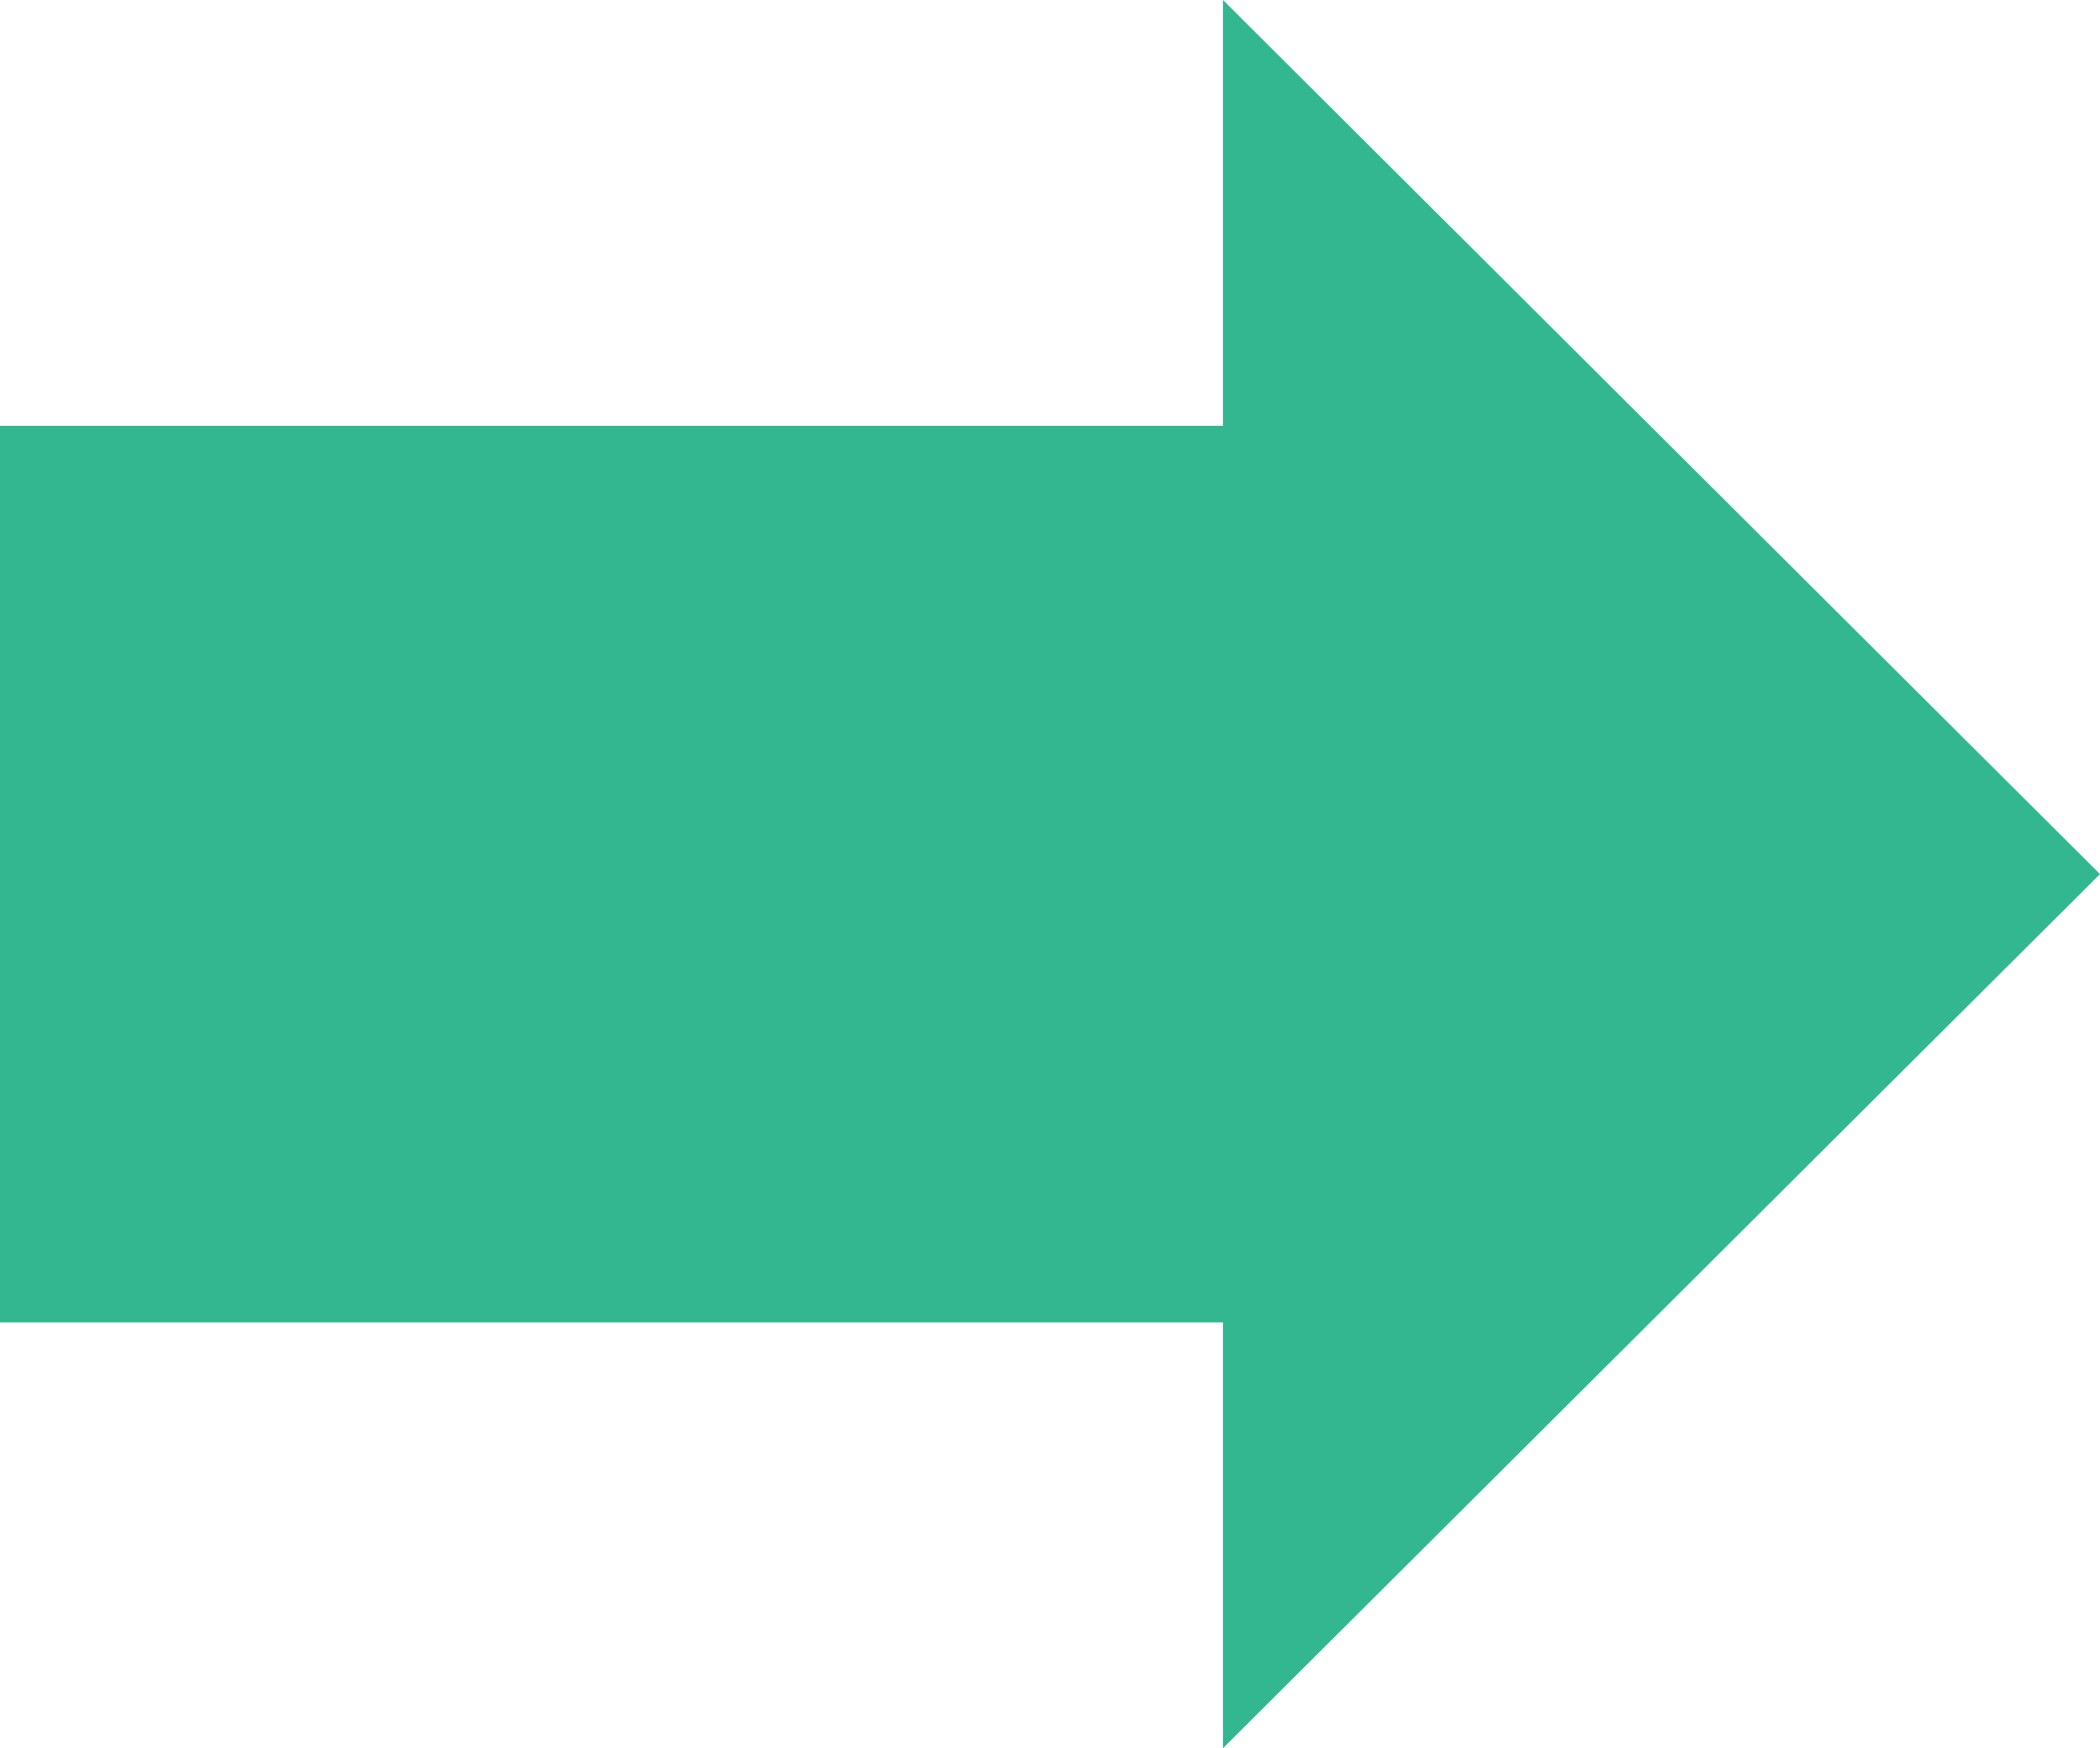 <?xml version="1.0" encoding="UTF-8"?>
<svg id="_레이어_1" data-name="레이어 1" xmlns="http://www.w3.org/2000/svg" viewBox="0 0 52.62 43.806">
  <defs>
    <style>
      .cls-1 {
        fill: #33b791;
        stroke-width: 0px;
      }
    </style>
  </defs>
  <polygon class="cls-1" points="52.62 21.903 30.645 0 30.645 10.67 0 10.67 0 33.137 30.645 33.137 30.645 43.806 52.62 21.903"/>
</svg>